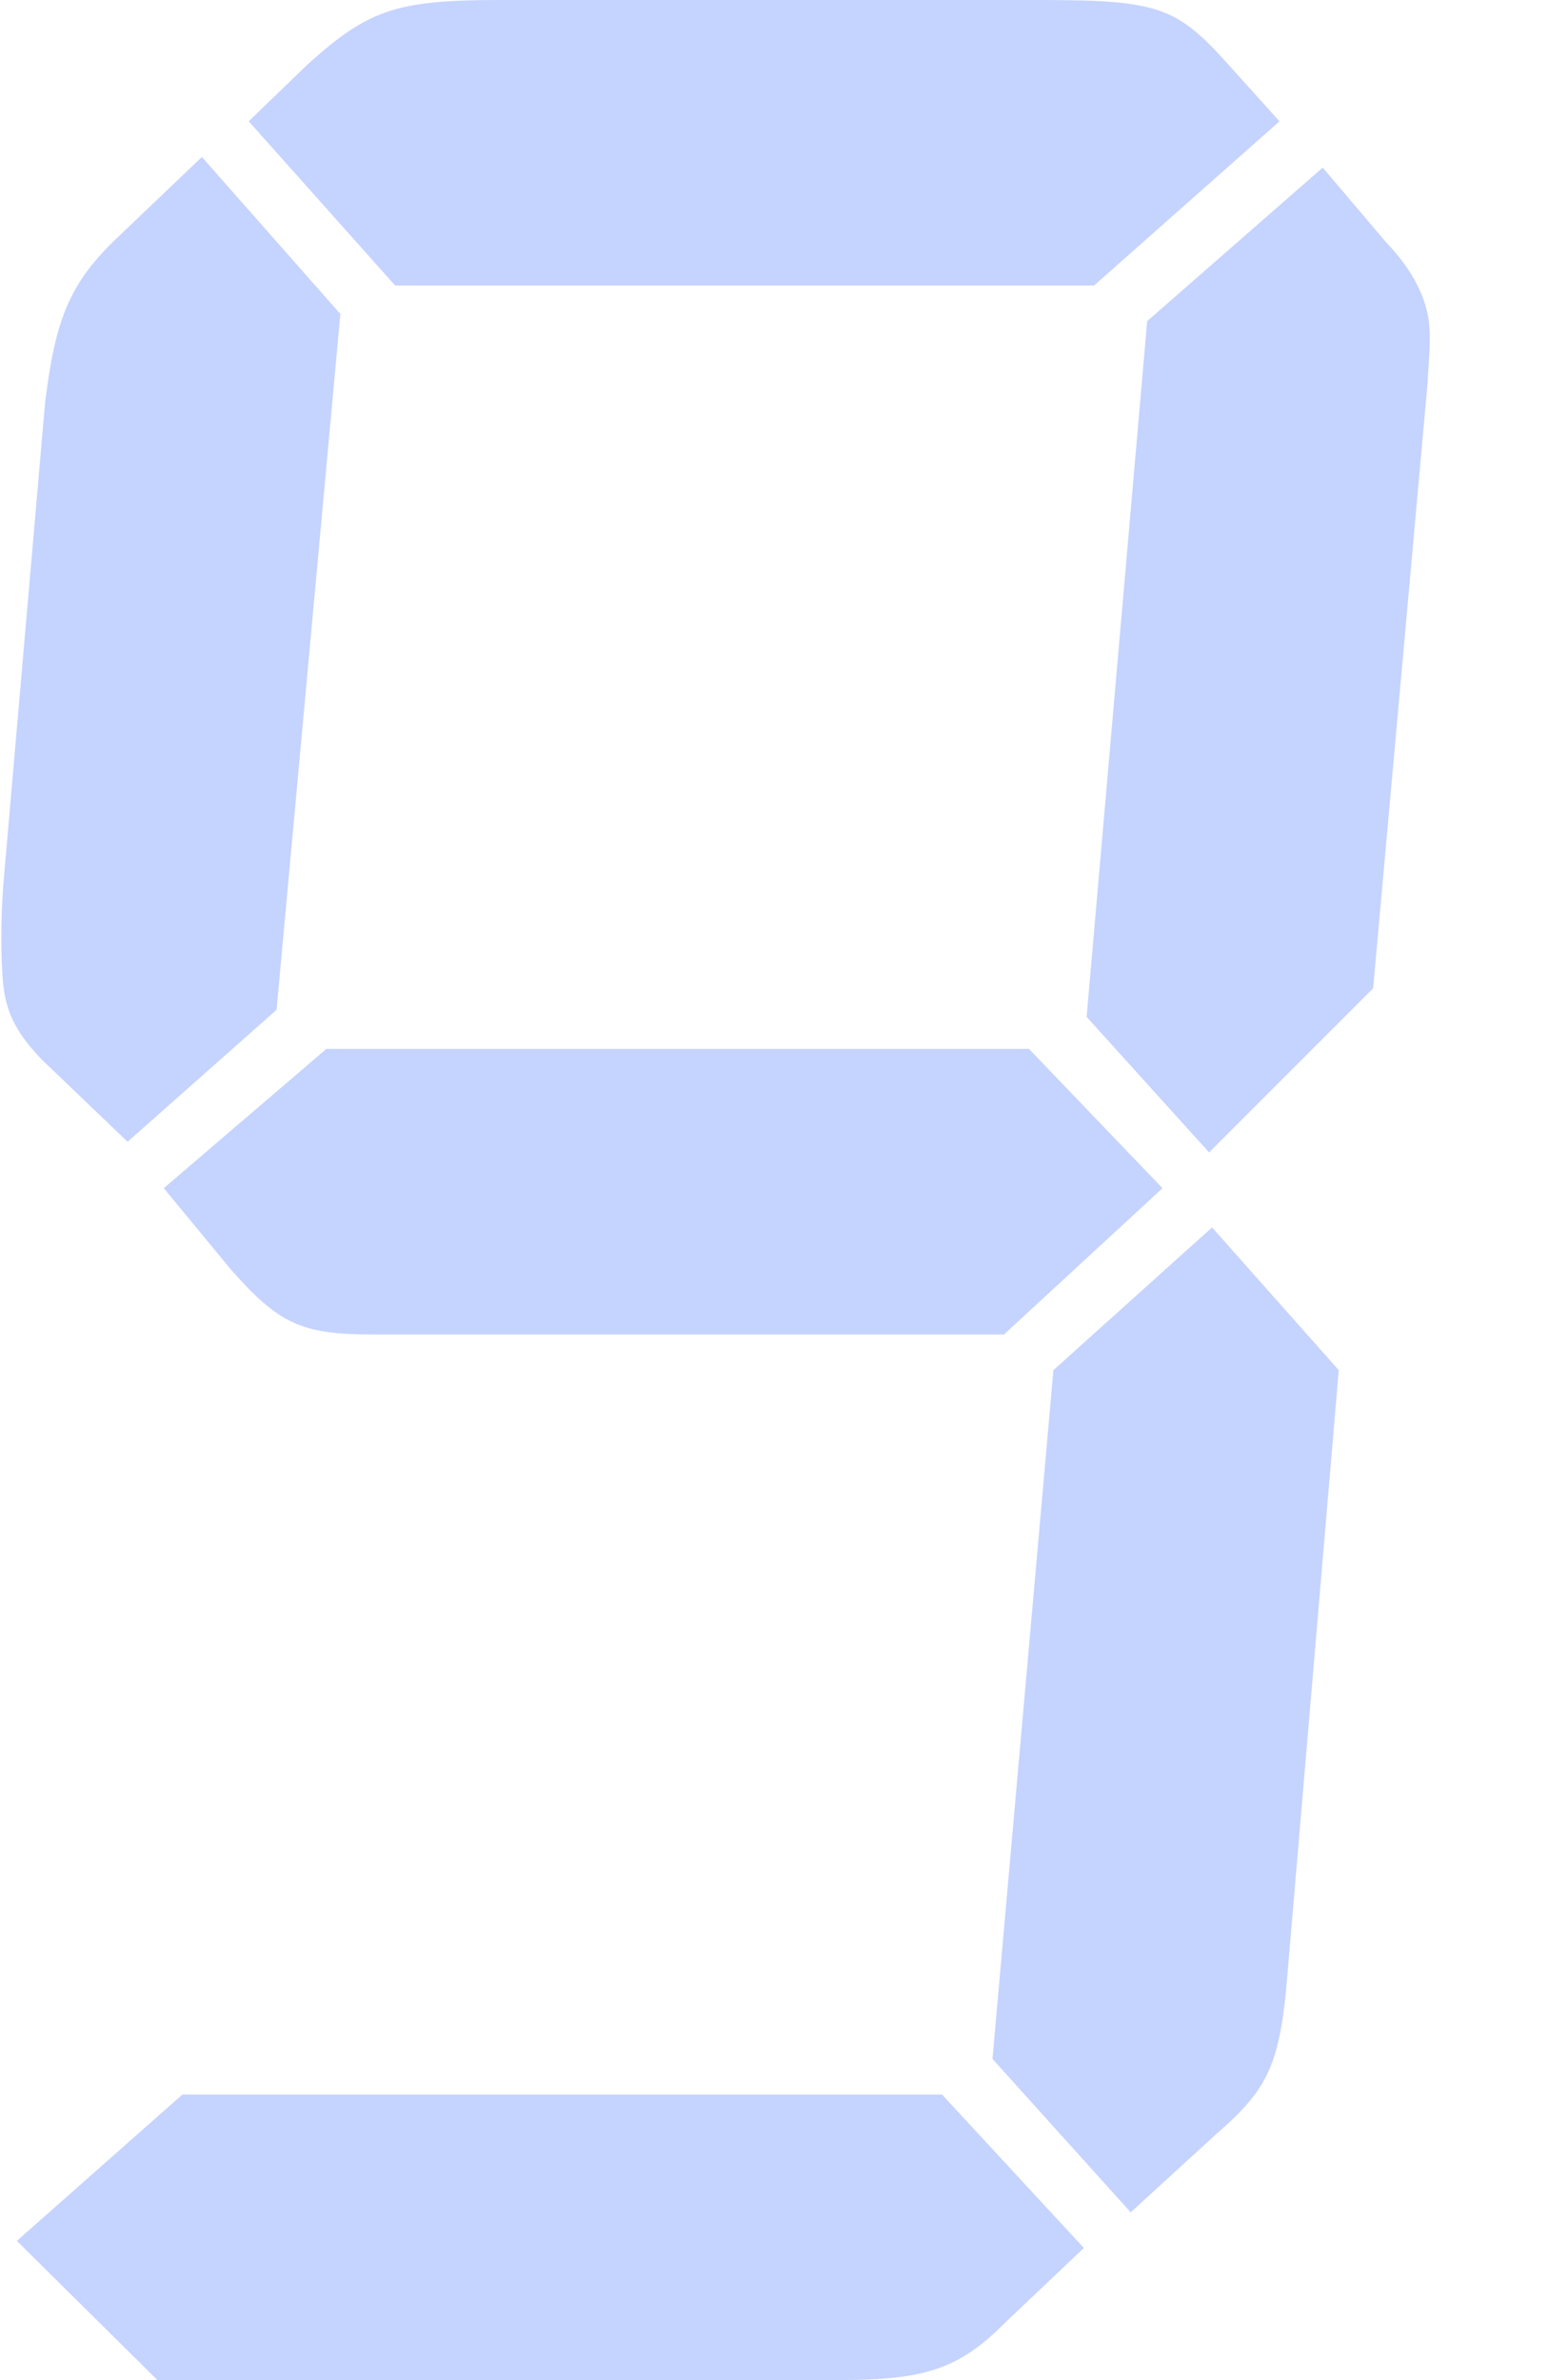 <?xml version="1.0" encoding="UTF-8"?>
<svg width="29px" height="44px" version="1.1" xmlns="http://www.w3.org/2000/svg" xmlns:xlink="http://www.w3.org/1999/xlink">
    <title>数字9</title>
    <g id="页面-1" stroke="none" stroke-width="1" fill="none" fill-rule="evenodd">
        <g id="数字9" fill="#C5D3FF" fill-rule="nonzero">
            <path d="M5.115,18.668 L2.36,21.108 L0.775,19.59 C0.267,19.065 0.1,18.668 0.054,18.14 C0.014,17.679 0.01,16.886 0.078,16.161 L0.833,7.454 C1.025,5.871 1.297,5.212 2.213,4.353 L3.734,2.902 L6.295,5.805 L5.115,18.668 Z M17.423,38.722 L20.046,41.558 L18.584,42.944 C17.735,43.801 17.092,44 15.509,44 L2.911,44 L0.312,41.427 L3.373,38.722 L17.423,38.722 Z M6.893,24.67 C5.574,24.67 5.16,24.473 4.282,23.483 L3.029,21.966 L6.036,19.391 L19.031,19.391 L21.5,21.966 L18.569,24.67 L6.893,24.67 Z M7.307,5.278 L4.6,2.242 L5.696,1.185 C6.795,0.197 7.307,0 9.219,0 L19.246,0 C21.422,0 21.765,0.131 22.713,1.187 L23.664,2.243 L20.235,5.278 L7.307,5.278 Z M19.483,25.33 L22.417,22.691 L24.76,25.33 L23.785,36.809 C23.642,38.193 23.419,38.655 22.5,39.447 L20.912,40.899 L18.356,38.063 L19.483,25.33 Z M21.217,5.937 L24.463,3.099 L25.641,4.485 C26.149,5.013 26.392,5.542 26.432,6.002 C26.462,6.333 26.425,6.663 26.399,7.124 L25.396,18.271 L22.362,21.305 L20.097,18.799 L21.217,5.937 Z" id="形状"></path>
        </g>
    </g>
</svg>